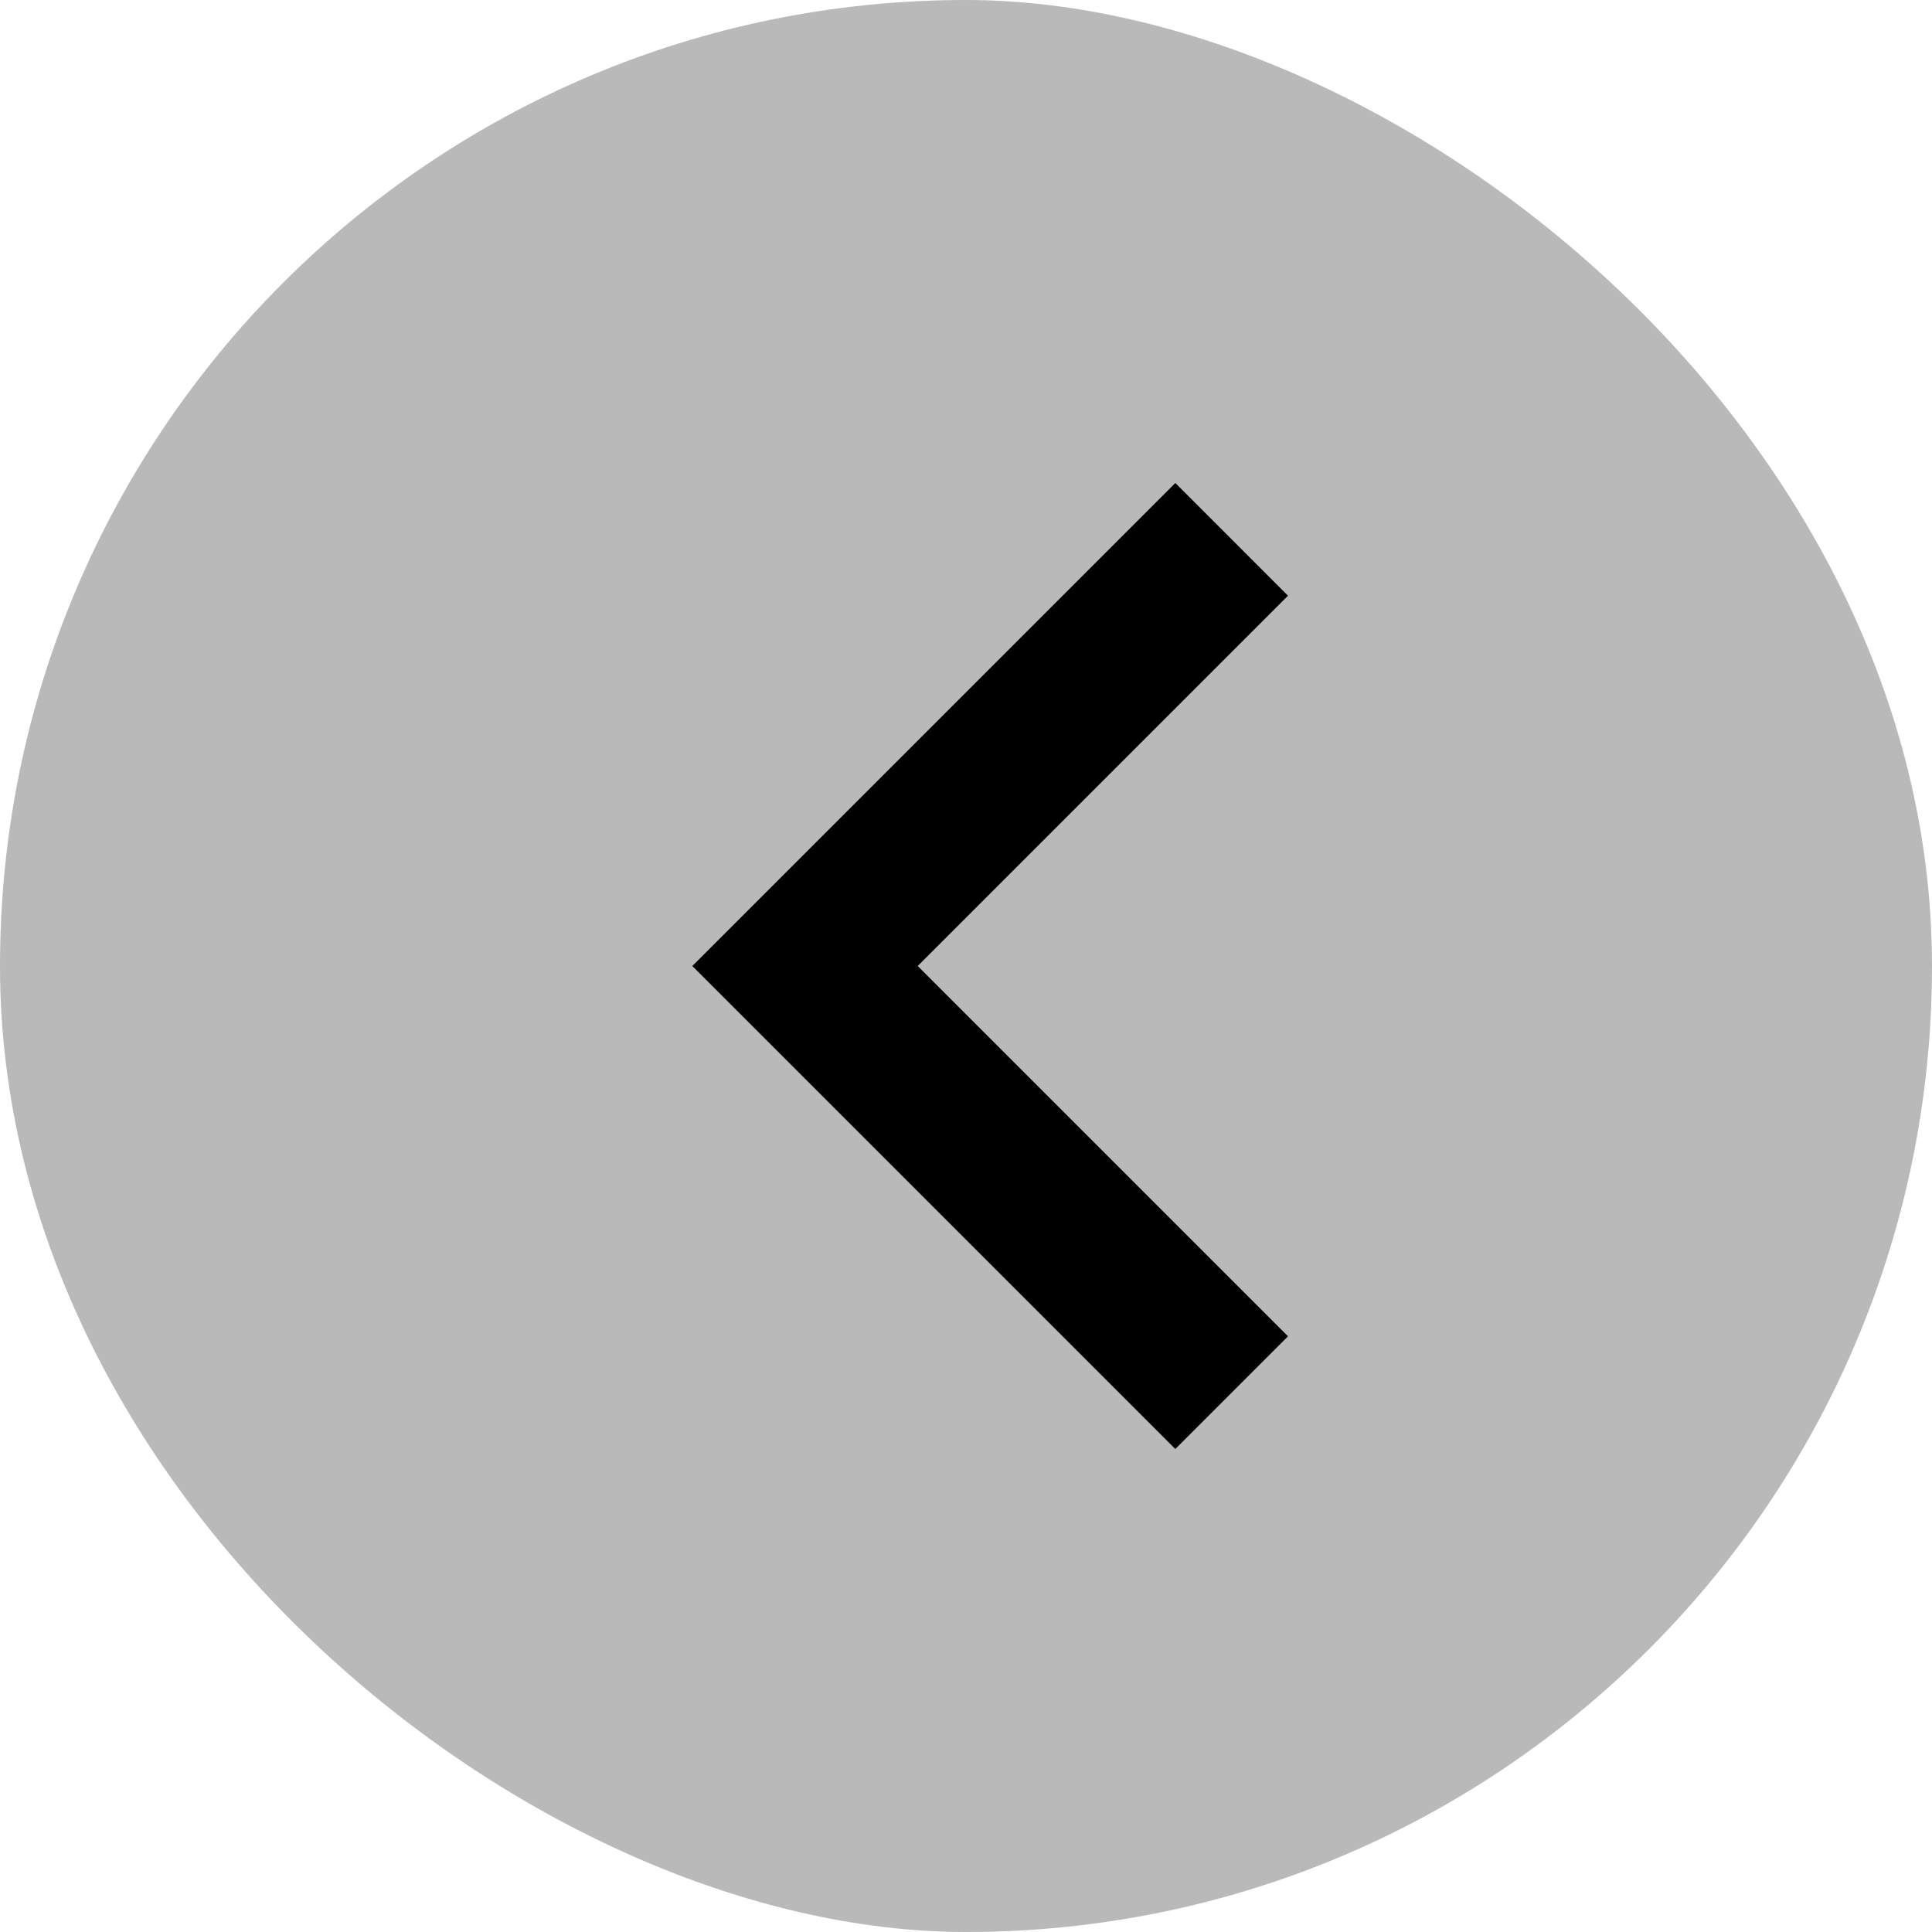 <svg width="71" height="71" viewBox="0 0 71 71" fill="none" xmlns="http://www.w3.org/2000/svg">
<rect width="71" height="71" rx="35.5" transform="matrix(0 -1 -1 0 71 71)" fill="#B9B9B9"/>
<path d="M25.442 35.5L43.192 53.25L47.333 49.108L33.725 35.5L47.333 21.892L43.192 17.75L25.442 35.5Z" fill="black"/>
</svg>
